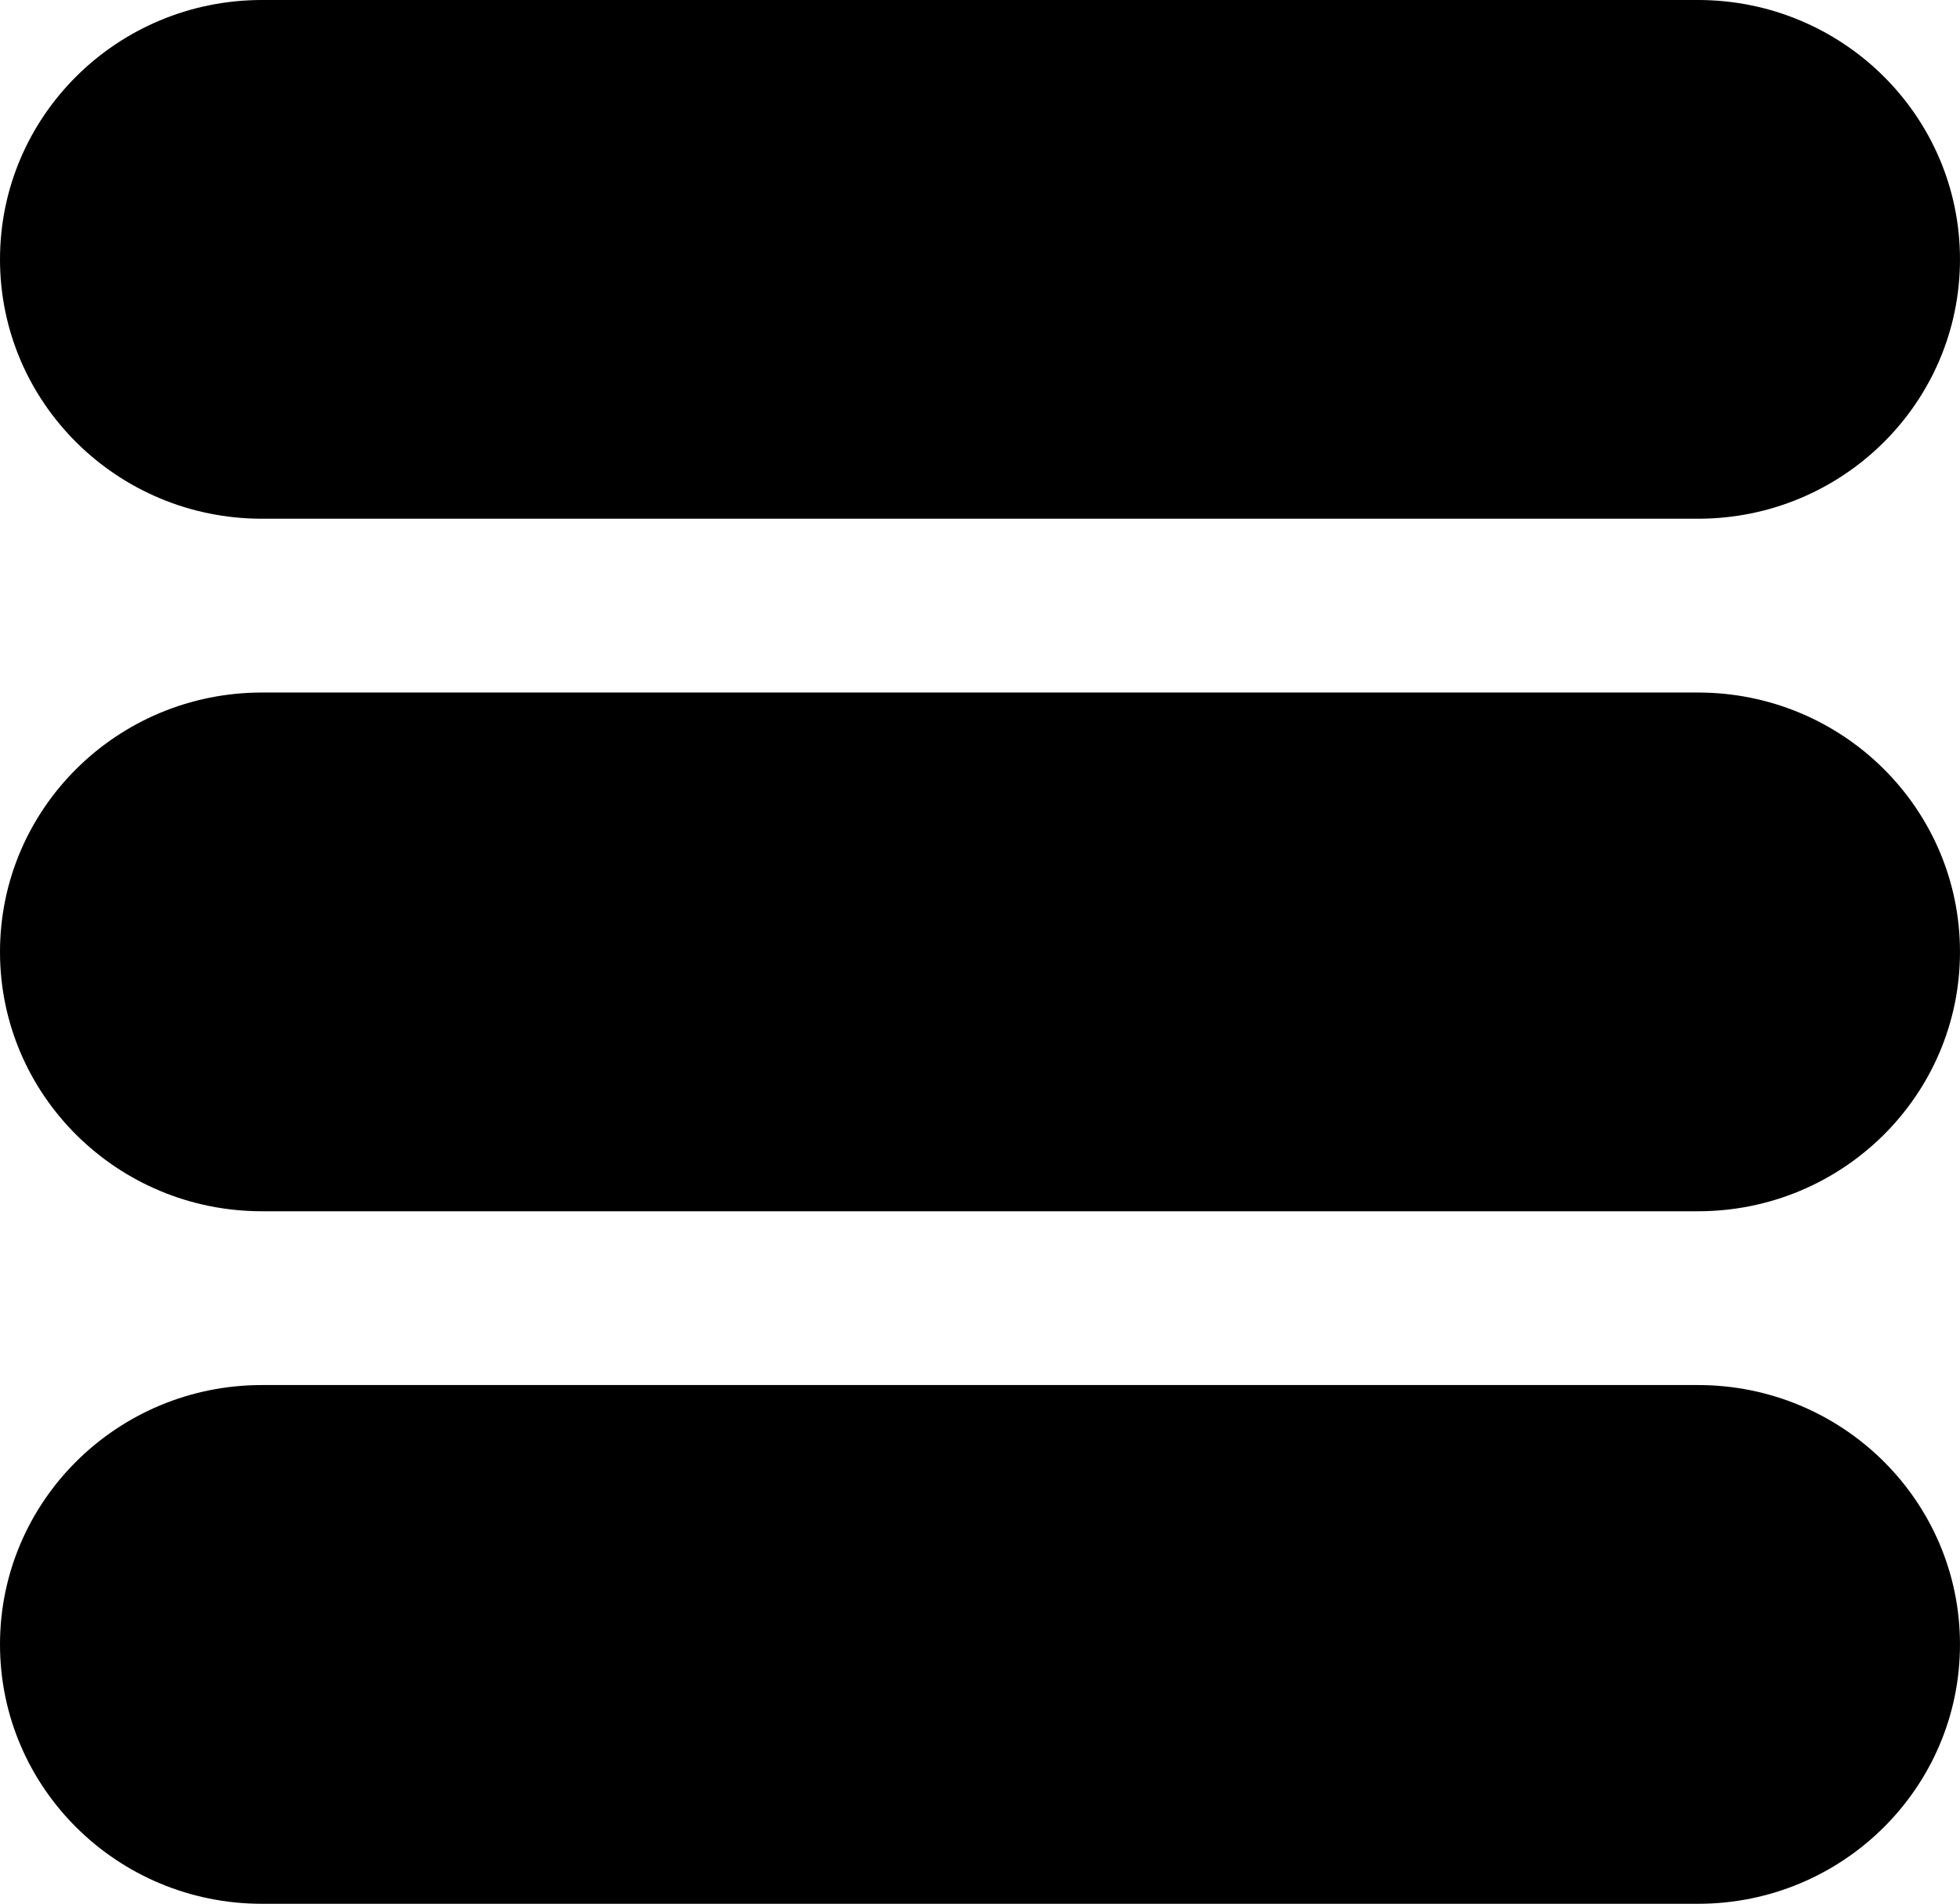 <svg xmlns="http://www.w3.org/2000/svg" width="138.978" height="135.015" viewBox="0 0 138.978 135.015"><path d="M18.576 36.788h101.826c10.26 0 18.575-8.235 18.575-18.395C138.977 8.235 130.66 0 120.402 0H18.576C8.316 0 0 8.235 0 18.393c0 10.16 8.316 18.395 18.576 18.395zm101.826 12.326H18.576C8.316 49.114 0 57.35 0 67.507s8.316 18.395 18.576 18.395h101.826c10.26 0 18.575-8.236 18.575-18.395s-8.316-18.393-18.575-18.393zm0 49.113H18.576C8.316 98.227 0 106.462 0 116.622s8.316 18.394 18.576 18.394h101.826c10.26 0 18.575-8.234 18.575-18.394s-8.316-18.395-18.575-18.395z"/></svg>